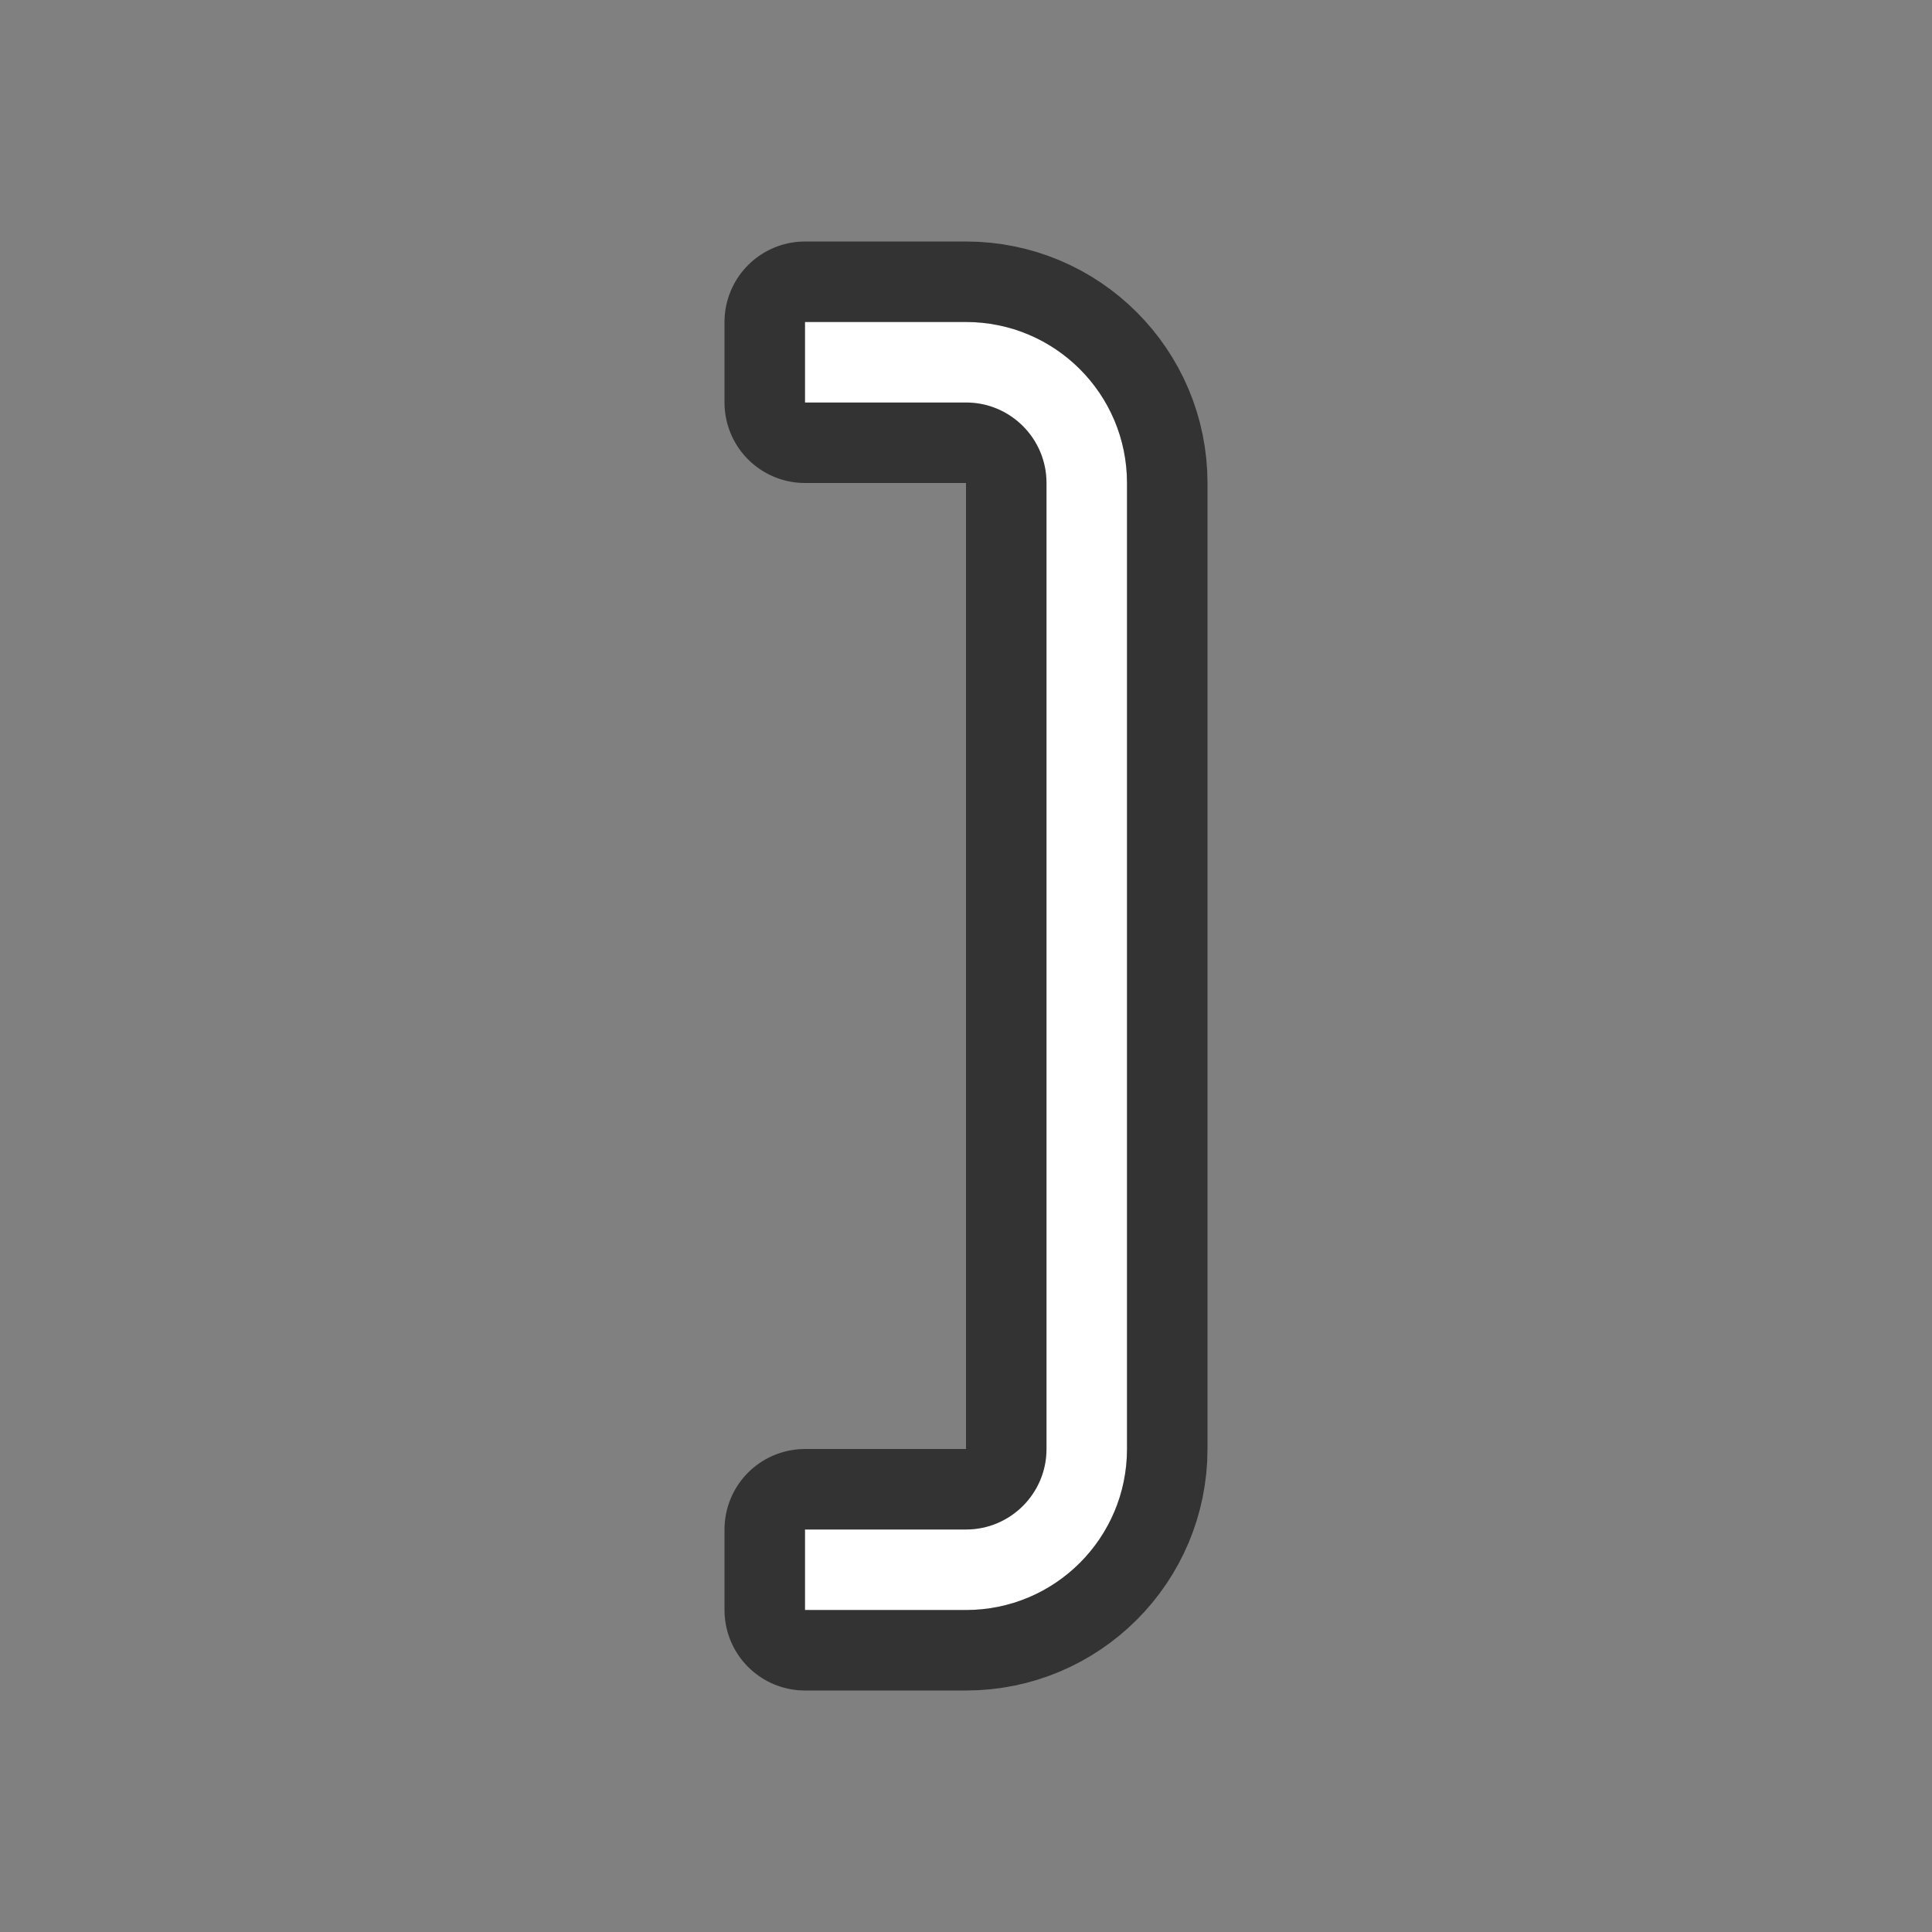 <?xml version="1.0" encoding="UTF-8" standalone="no"?>
<svg
   xmlns:dc="http://purl.org/dc/elements/1.1/"
   xmlns:cc="http://creativecommons.org/ns#"
   xmlns:rdf="http://www.w3.org/1999/02/22-rdf-syntax-ns#"
   xmlns:svg="http://www.w3.org/2000/svg"
   xmlns="http://www.w3.org/2000/svg"
   xmlns:sodipodi="http://sodipodi.sourceforge.net/DTD/sodipodi-0.dtd"
   xmlns:inkscape="http://www.inkscape.org/namespaces/inkscape"
   viewBox="0 0 24 24"
   version="1.1"
   id="svg4"
   sodipodi:docname="lc_symbolshapes.right-bracket.svg"
   inkscape:export-filename="/home/jupiter007/Libreoffice yaru theme fullcolor/build/cmd/lc_symbolshapes.right-bracket.png"
   inkscape:export-xdpi="96"
   inkscape:export-ydpi="96"
   inkscape:version="0.92.4 (5da689c313, 2019-01-14)">
  <rect x="0" y="0" width="24" height="24" fill="#808080" stroke="none"/>
  <defs
     id="defs8" />
  <sodipodi:namedview
     pagecolor="#ffffff"
     bordercolor="#666666"
     borderopacity="1"
     objecttolerance="10"
     gridtolerance="10"
     guidetolerance="10"
     inkscape:pageopacity="0"
     inkscape:pageshadow="2"
     inkscape:window-width="1920"
     inkscape:window-height="1011"
     id="namedview6"
     showgrid="false"
     inkscape:zoom="9.8333333"
     inkscape:cx="0.86440678"
     inkscape:cy="11.542373"
     inkscape:window-x="0"
     inkscape:window-y="32"
     inkscape:window-maximized="1"
     inkscape:current-layer="svg4" />
  <path
     style="fill:#000000;stroke:#000000;opacity:0.6;stroke-width:2;stroke-miterlimit:4;stroke-dasharray:none;stroke-linejoin:round"
     id="path817"
     fill="#232629"
     d="m10 4v1h.281.719 1c.552 0 1 .448 1 1v.625 2.375 8 1c0 .552-.448 1-1 1h-2v1h2c1.105 0 2-.895 2-2v-1-9-2c0-1.105-.895-2-2-2h-1z" />
  <path
     d="m10 4v1h.281.719 1c.552 0 1 .448 1 1v.625 2.375 8 1c0 .552-.448 1-1 1h-2v1h2c1.105 0 2-.895 2-2v-1-9-2c0-1.105-.895-2-2-2h-1z"
     fill="#232629"
     id="path2"
     style="fill:#ffffff" />
</svg>
